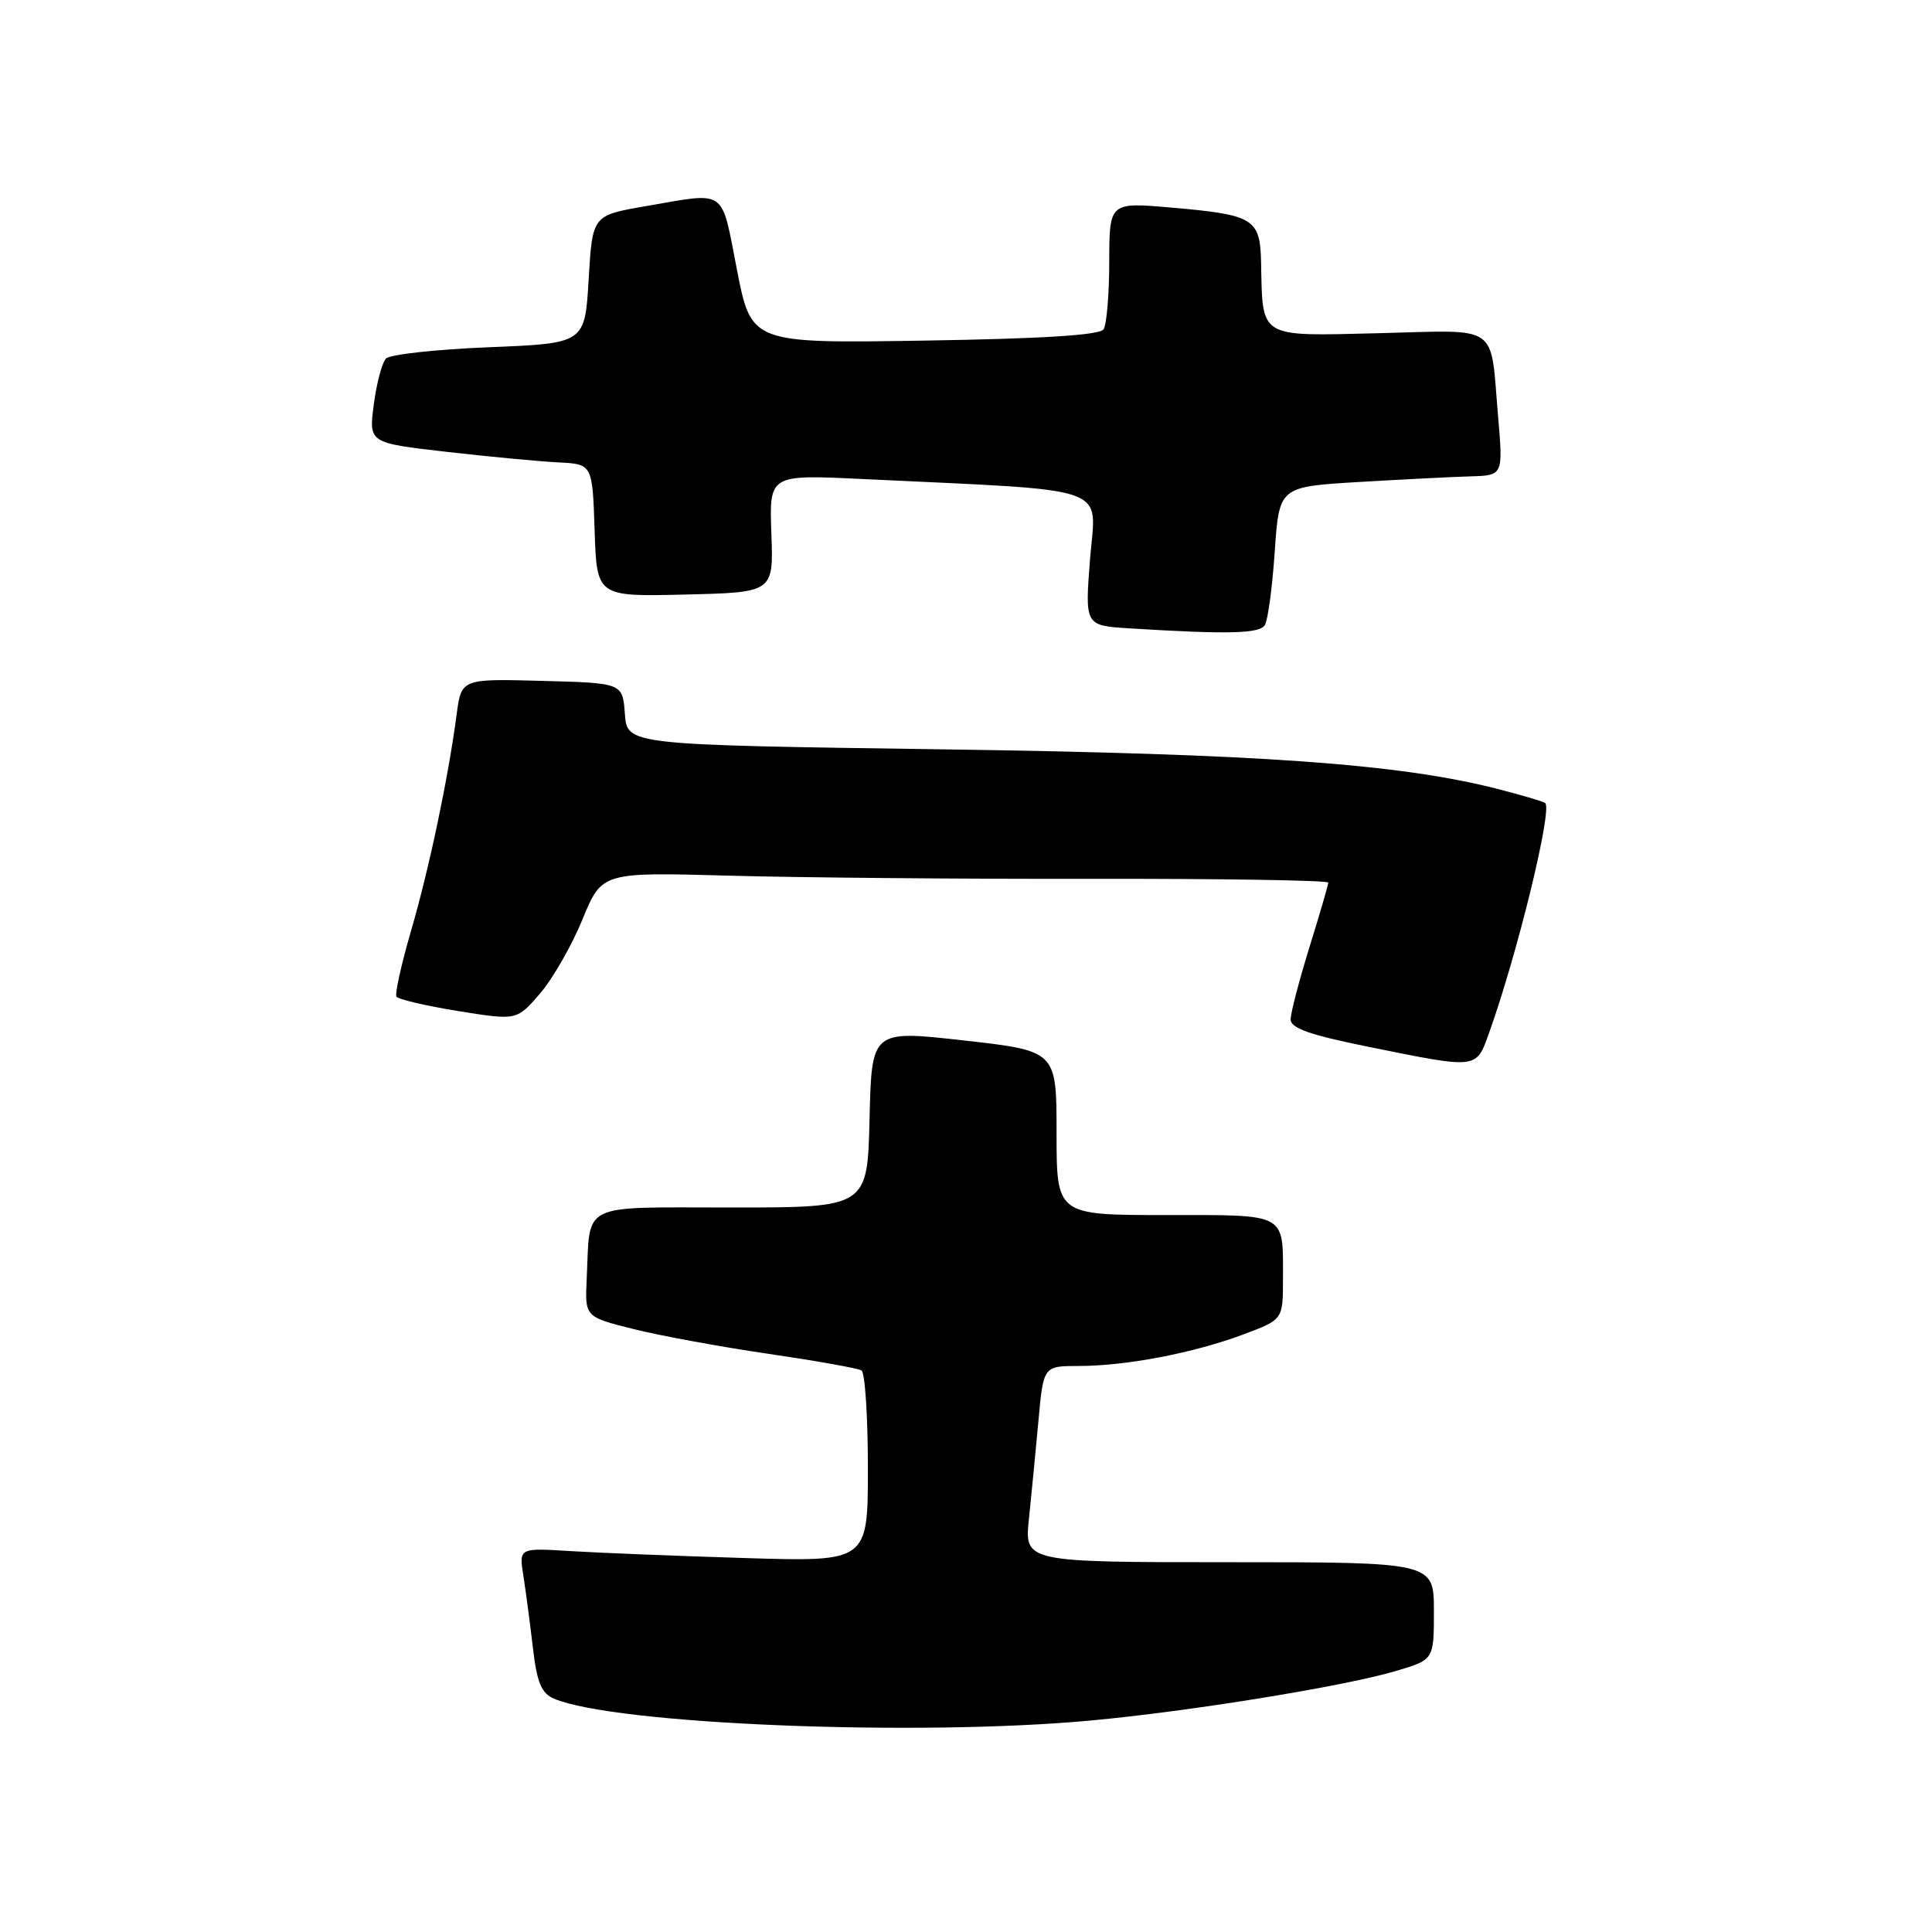 <?xml version="1.0" encoding="UTF-8" standalone="no"?>
<!DOCTYPE svg PUBLIC "-//W3C//DTD SVG 1.1//EN" "http://www.w3.org/Graphics/SVG/1.1/DTD/svg11.dtd" >
<svg xmlns="http://www.w3.org/2000/svg" xmlns:xlink="http://www.w3.org/1999/xlink" version="1.1" viewBox="0 0 256 256">
 <g >
 <path fill="currentColor"
d=" M 144.50 227.98 C 157.71 226.76 178.12 223.45 185.01 221.40 C 190.00 219.92 190.00 219.92 190.00 213.46 C 190.00 207.00 190.00 207.00 162.87 207.00 C 135.74 207.00 135.74 207.00 136.34 201.25 C 136.67 198.09 137.23 192.24 137.60 188.25 C 138.26 181.00 138.26 181.00 142.95 181.00 C 149.18 181.00 158.17 179.28 164.69 176.84 C 170.00 174.86 170.00 174.86 170.00 169.51 C 170.00 160.61 170.71 161.00 154.39 161.00 C 140.00 161.00 140.00 161.00 140.00 150.12 C 140.00 139.25 140.00 139.25 127.75 137.87 C 115.50 136.49 115.50 136.49 115.22 148.24 C 114.94 160.00 114.94 160.00 96.99 160.00 C 76.56 160.00 78.23 159.18 77.74 169.50 C 77.50 174.50 77.50 174.50 84.00 176.12 C 87.58 177.01 95.63 178.49 101.90 179.40 C 108.16 180.32 113.68 181.30 114.15 181.59 C 114.62 181.88 115.00 187.70 115.00 194.53 C 115.00 206.95 115.00 206.95 98.75 206.45 C 89.81 206.18 79.41 205.76 75.63 205.53 C 68.76 205.10 68.76 205.10 69.35 208.80 C 69.67 210.83 70.24 215.13 70.61 218.34 C 71.15 222.95 71.74 224.37 73.40 225.08 C 81.36 228.48 121.36 230.12 144.50 227.98 Z  M 197.35 136.75 C 201.06 126.38 205.70 107.37 204.76 106.42 C 204.56 106.22 201.72 105.38 198.45 104.54 C 185.35 101.20 166.96 99.89 124.80 99.29 C 83.10 98.70 83.10 98.70 82.80 94.60 C 82.50 90.50 82.50 90.50 71.82 90.22 C 61.13 89.93 61.13 89.93 60.50 94.72 C 59.37 103.22 56.89 114.99 54.48 123.29 C 53.18 127.74 52.31 131.69 52.53 132.05 C 52.76 132.42 56.44 133.28 60.71 133.97 C 68.47 135.22 68.47 135.22 71.53 131.68 C 73.21 129.74 75.75 125.31 77.17 121.85 C 79.75 115.56 79.75 115.56 96.62 116.03 C 105.91 116.29 127.56 116.48 144.75 116.45 C 161.94 116.42 176.00 116.65 176.00 116.95 C 176.00 117.25 174.88 121.10 173.51 125.50 C 172.15 129.90 171.02 134.20 171.02 135.06 C 171.00 136.24 173.50 137.12 181.25 138.69 C 195.97 141.67 195.58 141.72 197.35 136.75 Z  M 167.60 82.83 C 168.00 82.19 168.59 77.80 168.91 73.08 C 169.50 64.50 169.50 64.50 180.00 63.87 C 185.78 63.53 192.45 63.19 194.84 63.12 C 199.17 63.00 199.17 63.00 198.51 55.25 C 197.43 42.70 198.94 43.75 182.70 44.15 C 166.66 44.54 167.31 44.93 167.10 34.79 C 166.98 28.96 166.16 28.46 155.25 27.51 C 147.00 26.79 147.00 26.79 146.98 34.65 C 146.98 38.97 146.64 43.01 146.23 43.63 C 145.73 44.41 138.18 44.88 122.53 45.13 C 99.56 45.50 99.56 45.50 97.65 35.75 C 95.51 24.80 96.44 25.44 85.50 27.33 C 78.50 28.54 78.50 28.54 78.00 37.02 C 77.50 45.50 77.50 45.50 64.79 46.01 C 57.80 46.29 51.65 46.97 51.14 47.51 C 50.62 48.06 49.90 50.79 49.53 53.59 C 48.86 58.69 48.86 58.69 59.18 59.87 C 64.85 60.52 71.53 61.15 74.00 61.27 C 78.50 61.50 78.50 61.50 78.79 70.28 C 79.08 79.06 79.08 79.06 90.79 78.78 C 102.50 78.50 102.50 78.50 102.21 70.69 C 101.93 62.88 101.93 62.88 114.21 63.47 C 147.97 65.09 145.22 64.12 144.44 74.04 C 143.75 82.89 143.75 82.89 149.63 83.26 C 162.75 84.07 166.90 83.97 167.60 82.83 Z "/>
</g>
</svg>